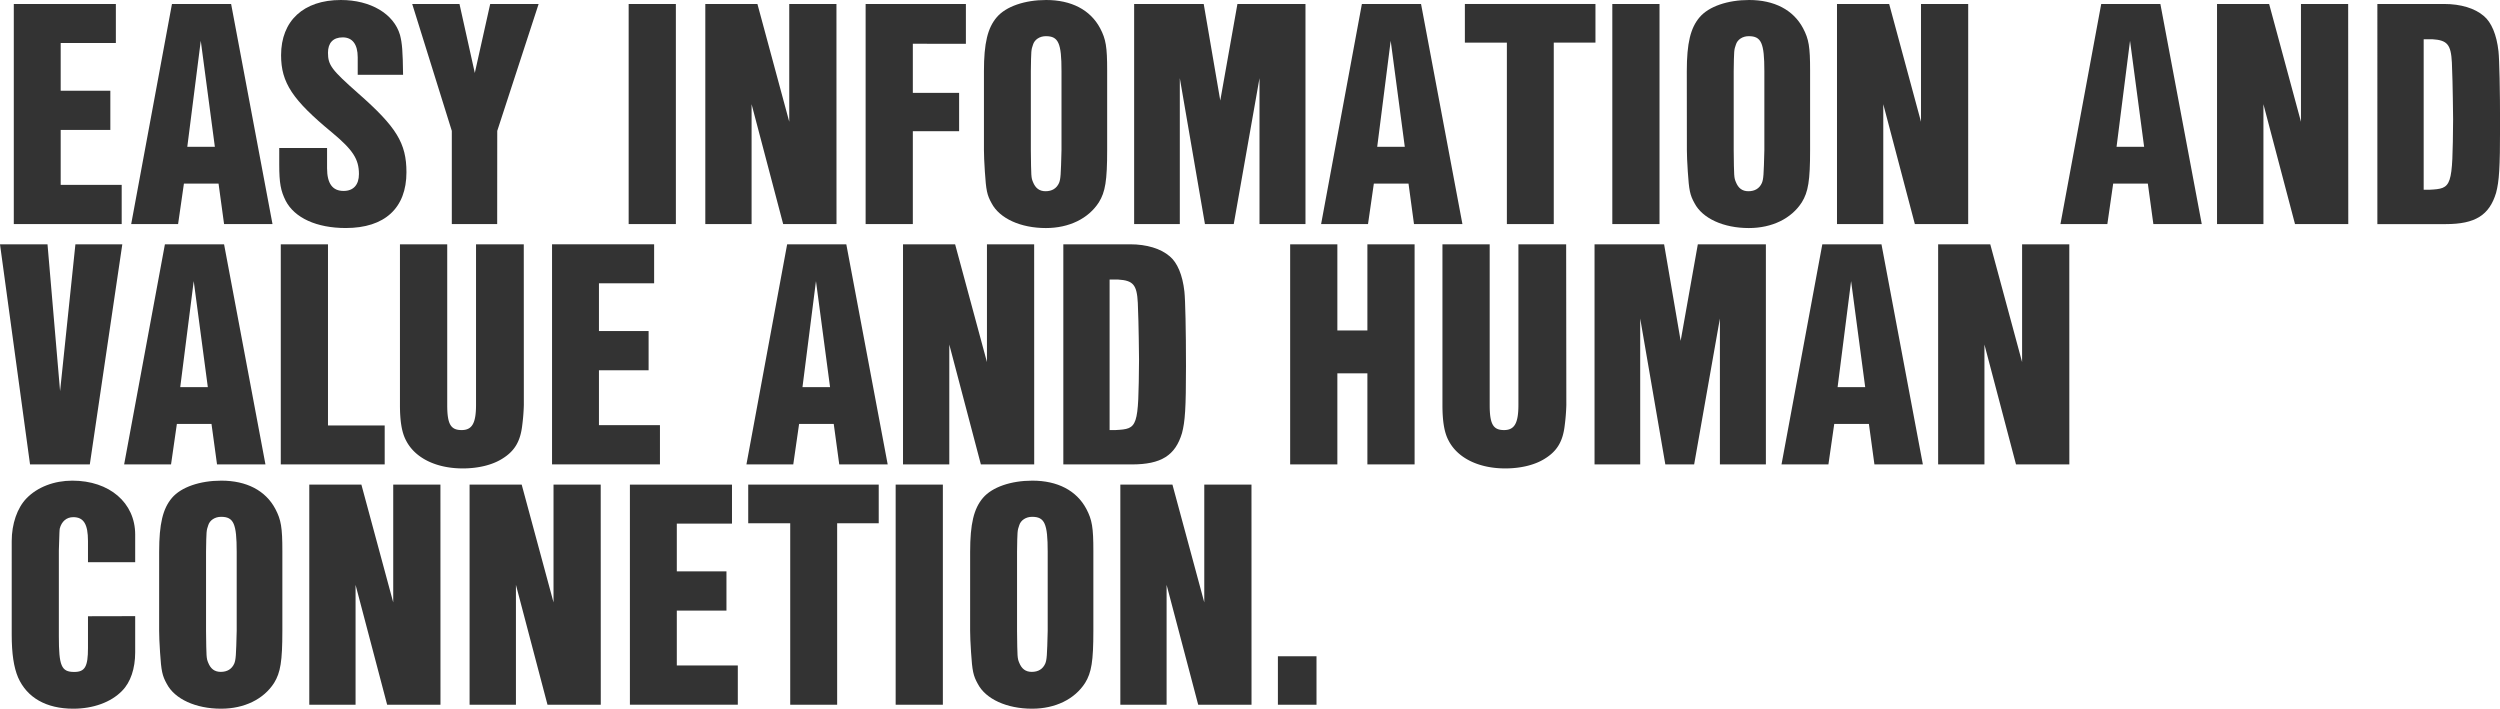 <svg xmlns="http://www.w3.org/2000/svg" viewBox="0 0 1570.8 445.29"><defs><style>.cls-1{fill:#333;}</style></defs><title>アセット 6</title><g id="レイヤー_2" data-name="レイヤー 2"><g id="レイヤー_1-2" data-name="レイヤー 1"><path class="cls-1" d="M69.33,57V81.66H38.13v34.48H76.46v24.65H8.67V2.5H72.8V27H38.13V57Z"/><path class="cls-1" d="M115.56,115.37l-3.66,25.42H82.43L108.05,2.5h37.17l26,138.29H140.79l-3.47-25.42Zm10.59-89.75-8.47,66.63H135Z"/><path class="cls-1" d="M224.76,47V36c0-8.09-3.28-12.52-9.44-12.52-6,0-9.24,3.46-9.24,9.63,0,7.89,2.31,10.78,19.06,25.61,23.88,21,30.24,31.2,30.24,49.5,0,22.53-13.67,35.05-38.13,35.05-18.3,0-32.17-6.35-37.75-17.14-3.08-6.16-4.05-11-4.05-22.73V93H205.5v12.72c0,9.63,3.46,14.25,10.4,14.25,6.16,0,9.63-3.85,9.63-10.59,0-9.44-3.85-15.22-16.76-26-25-20.6-32.16-31.39-32.16-48.72C176.61,13.1,190.67,0,214.17,0c18.68,0,33.31,8.67,37.17,22,1.34,5.2,1.73,10,1.92,25Z"/><path class="cls-1" d="M312.39,140.79H283.88V82.24L259,2.5H288.7l9.63,43.34L308,2.5h30.43l-26,79.74Z"/><path class="cls-1" d="M424.67,140.79H395V2.5h29.66Z"/><path class="cls-1" d="M525.59,140.79H492.08L472.24,65.48v75.31H443.16V2.5H475.9l20,74V2.5h29.66Z"/><path class="cls-1" d="M602.63,58.36V82.43H573.55v58.36H543.89V2.5h63v25H573.55V58.36Z"/><path class="cls-1" d="M618.23,44.68c0-17.52,2.31-27.15,8.09-33.89S643.84,0,657.33,0c15.79,0,27.73,6.16,33.89,17.72,3.66,6.93,4.43,11.75,4.43,26.58V94.37c0,19.07-1.15,26.2-5.2,32.74-6.55,10.21-18.68,16.18-33.32,16.18-15.79,0-29.08-6-34.09-15.6-2.89-5.2-3.46-8.09-4.23-19.84-.39-5.39-.58-10.78-.58-13.48Zm48.73,0C667,27,665,22.73,657.13,22.73c-3.85,0-7.12,2.12-8.09,5.39-1.15,3.27-1.15,3.66-1.34,16.56V94.37c.19,16.76.19,17.14,1.34,20,1.54,3.85,4.05,5.78,7.9,5.78,4,0,6.93-1.73,8.48-5.2,1-2.5,1.15-5,1.54-20.61Z"/><path class="cls-1" d="M820.26,140.79H791.37V49.11l-16.18,91.68h-18.1L741.3,49.11v91.68H712.6V2.5h43.72l10.4,60.67L777.5,2.5h42.76Z"/><path class="cls-1" d="M863.21,115.37l-3.66,25.42H830.08L855.7,2.5h37.17l26,138.29H888.44L885,115.37ZM873.8,25.62l-8.47,66.63h17.33Z"/><path class="cls-1" d="M976.26,140.79H946.8v-114H920.41V2.5h82.05V26.77h-26.2Z"/><path class="cls-1" d="M1042.71,140.79h-29.66V2.5h29.66Z"/><path class="cls-1" d="M1059.85,44.68c0-17.52,2.31-27.15,8.09-33.89S1085.47,0,1099,0c15.79,0,27.73,6.16,33.89,17.72,3.66,6.93,4.43,11.75,4.43,26.58V94.37c0,19.07-1.15,26.2-5.2,32.74-6.54,10.21-18.68,16.18-33.32,16.18-15.79,0-29.08-6-34.09-15.6-2.88-5.2-3.46-8.09-4.23-19.84-.39-5.39-.58-10.78-.58-13.48Zm48.73,0c0-17.72-1.93-21.95-9.83-21.95-3.85,0-7.12,2.12-8.08,5.39-1.16,3.27-1.16,3.66-1.35,16.56V94.37c.19,16.76.19,17.14,1.35,20,1.54,3.85,4,5.78,7.89,5.78,4,0,6.94-1.73,8.48-5.2,1-2.5,1.15-5,1.54-20.61Z"/><path class="cls-1" d="M1236.65,140.79h-33.51L1183.3,65.48v75.31h-29.08V2.5H1187l20,74V2.5h29.66Z"/><path class="cls-1" d="M1327.75,115.37l-3.66,25.42h-29.47L1320.24,2.5h37.17l26,138.29H1353l-3.47-25.42Zm10.59-89.75-8.47,66.63h17.33Z"/><path class="cls-1" d="M1475.47,140.79H1442l-19.84-75.31v75.31H1393V2.5h32.74l20,74V2.5h29.66Z"/><path class="cls-1" d="M1535.75,2.5c10.4,0,19.26,2.7,24.85,7.52,4.81,4,8.09,11.74,9.24,22.14.58,5.2,1,24.27,1,47,0,26.58-.57,34.66-2.5,42-4.24,14.06-13.1,19.65-31.59,19.65h-43V2.5Zm-9.24,116.72c14.25-.77,14.44-1.35,14.83-44.3-.2-20.22-.58-32-.77-35.63-.58-11.36-2.89-14.06-12.33-14.64h-5.39v94.57Z"/><path class="cls-1" d="M56.43,291.79H18.87L0,153.5H29.85l7.9,92.26,9.63-92.26H76.85Z"/><path class="cls-1" d="M111.13,266.37l-3.66,25.42H78L103.62,153.5h37.17l26,138.29H136.36l-3.47-25.42Zm10.59-89.75-8.47,66.63h17.33Z"/><path class="cls-1" d="M241.71,267.33v24.46H176.42V153.5h29.66V267.33Z"/><path class="cls-1" d="M329.14,254.42a123.64,123.64,0,0,1-1,12.72c-1.15,10.2-4.81,16.37-12.71,21.18-6.16,3.85-15,6-24.65,6-16.76,0-30.05-6.55-35.63-17.52-2.7-5-3.85-12.14-3.85-22.35V153.5H281V254.42c0,12,2.11,15.8,9.05,15.8,6.55,0,9.05-4.24,9.05-15.8V153.5h30Z"/><path class="cls-1" d="M407.53,208v24.65h-31.2v34.48h38.33v24.65h-67.8V153.5H411V178H376.33v30Z"/><path class="cls-1" d="M502.09,266.37l-3.66,25.42H469L494.58,153.5h37.17l26,138.29H527.32l-3.46-25.42Zm10.6-89.75-8.48,66.63h17.33Z"/><path class="cls-1" d="M649.81,291.79H616.3l-19.84-75.31v75.31H567.38V153.5h32.74l20,74v-74h29.66Z"/><path class="cls-1" d="M710.09,153.5c10.4,0,19.26,2.7,24.85,7.52,4.81,4,8.09,11.74,9.24,22.14.58,5.2,1,24.27,1,47,0,26.58-.58,34.66-2.51,42-4.23,14.06-13.09,19.65-31.58,19.65H668.11V153.5Zm-9.24,116.72c14.25-.77,14.44-1.35,14.83-44.3-.19-20.22-.58-32-.77-35.63-.58-11.36-2.89-14.06-12.33-14.64h-5.39v94.57Z"/><path class="cls-1" d="M840.29,207.62h18.87V153.5h29.66V291.79H859.16v-57.2H840.29v57.2H810.63V153.5h29.66Z"/><path class="cls-1" d="M984.16,254.42a124.1,124.1,0,0,1-1,12.72c-1.15,10.2-4.81,16.37-12.71,21.18-6.16,3.85-15,6-24.65,6-16.76,0-30-6.55-35.63-17.52-2.7-5-3.85-12.14-3.85-22.35V153.5H936V254.42c0,12,2.12,15.8,9,15.8,6.55,0,9.05-4.24,9.05-15.8V153.5h30Z"/><path class="cls-1" d="M1109.54,291.79h-28.89V200.11l-16.18,91.68h-18.11l-15.79-91.68v91.68h-28.69V153.5h43.71l10.4,60.67,10.79-60.67h42.76Z"/><path class="cls-1" d="M1152.49,266.37l-3.66,25.42h-29.47L1145,153.5h37.17l26,138.29h-30.43l-3.47-25.42Zm10.59-89.75-8.48,66.63h17.34Z"/><path class="cls-1" d="M1300.21,291.79h-33.52l-19.83-75.31v75.31h-29.09V153.5h32.75l20,74v-74h29.66Z"/><path class="cls-1" d="M84.94,387.13v22.72c0,10.21-2.89,18.88-8.29,24.27-6.93,7.13-18.1,11.17-30.62,11.17-17,0-29.08-6.93-34.67-19.64-2.69-6.36-4-14.83-4-27V339.94c0-10.78,3.47-20.8,9.24-26.77C23.5,306,34.09,302,45.45,302c23.31,0,39.49,13.87,39.49,33.9v17.33H55.28V339.94c0-10.59-2.7-15-9.25-15-4.24,0-7.32,2.7-8.47,7.12-.2,1.35-.2,1.35-.58,13.87v53.93c0,18.49,1.54,22.34,9.63,22.34,6.74,0,8.67-3.27,8.67-15v-20Z"/><path class="cls-1" d="M100,346.68c0-17.52,2.31-27.15,8.08-33.89s17.53-10.79,31-10.79c15.8,0,27.74,6.16,33.9,17.72,3.66,6.93,4.43,11.75,4.43,26.58v50.07c0,19.07-1.16,26.2-5.2,32.74-6.55,10.21-18.68,16.18-33.32,16.18-15.79,0-29.08-6-34.09-15.6-2.89-5.2-3.47-8.09-4.24-19.84-.38-5.39-.57-10.78-.57-13.48Zm48.72,0c0-17.72-1.92-21.95-9.82-21.95-3.85,0-7.13,2.11-8.09,5.39-1.15,3.27-1.15,3.66-1.35,16.56v49.69c.2,16.76.2,17.14,1.35,20,1.54,3.85,4,5.78,7.9,5.78,4,0,6.93-1.73,8.47-5.2,1-2.5,1.16-5,1.54-20.61Z"/><path class="cls-1" d="M276.76,442.79H243.25l-19.84-75.31v75.31H194.33V304.5h32.74l20,74v-74h29.66Z"/><path class="cls-1" d="M377.48,442.79H344l-19.83-75.31v75.31H295.05V304.5h32.74l20,74v-74h29.65Z"/><path class="cls-1" d="M456.45,359v24.65h-31.2v34.48h38.33v24.65h-67.8V304.5h64.14V329H425.25V359Z"/><path class="cls-1" d="M526,442.79H496.51v-114H470.12V304.5h82v24.27H526Z"/><path class="cls-1" d="M592.42,442.79H562.76V304.5h29.66Z"/><path class="cls-1" d="M609.56,346.68c0-17.52,2.31-27.15,8.09-33.89s17.53-10.79,31-10.79c15.79,0,27.73,6.16,33.9,17.72,3.66,6.93,4.43,11.75,4.43,26.58v50.07c0,19.07-1.16,26.2-5.2,32.74-6.55,10.21-18.69,16.18-33.32,16.18-15.8,0-29.09-6-34.09-15.6-2.89-5.2-3.47-8.09-4.24-19.84-.39-5.39-.58-10.78-.58-13.48Zm48.73,0c0-17.72-1.93-21.95-9.82-21.95-3.85,0-7.13,2.11-8.09,5.39-1.16,3.27-1.16,3.66-1.35,16.56v49.69c.19,16.76.19,17.14,1.35,20,1.54,3.85,4,5.78,7.89,5.78,4.05,0,6.94-1.73,8.48-5.2,1-2.5,1.15-5,1.54-20.61Z"/><path class="cls-1" d="M786.36,442.79H752.85L733,367.48v75.31H703.93V304.5h32.74l20,74v-74h29.66Z"/><path class="cls-1" d="M827.19,442.79H802.93V412.36h24.26Z"/></g></g></svg>